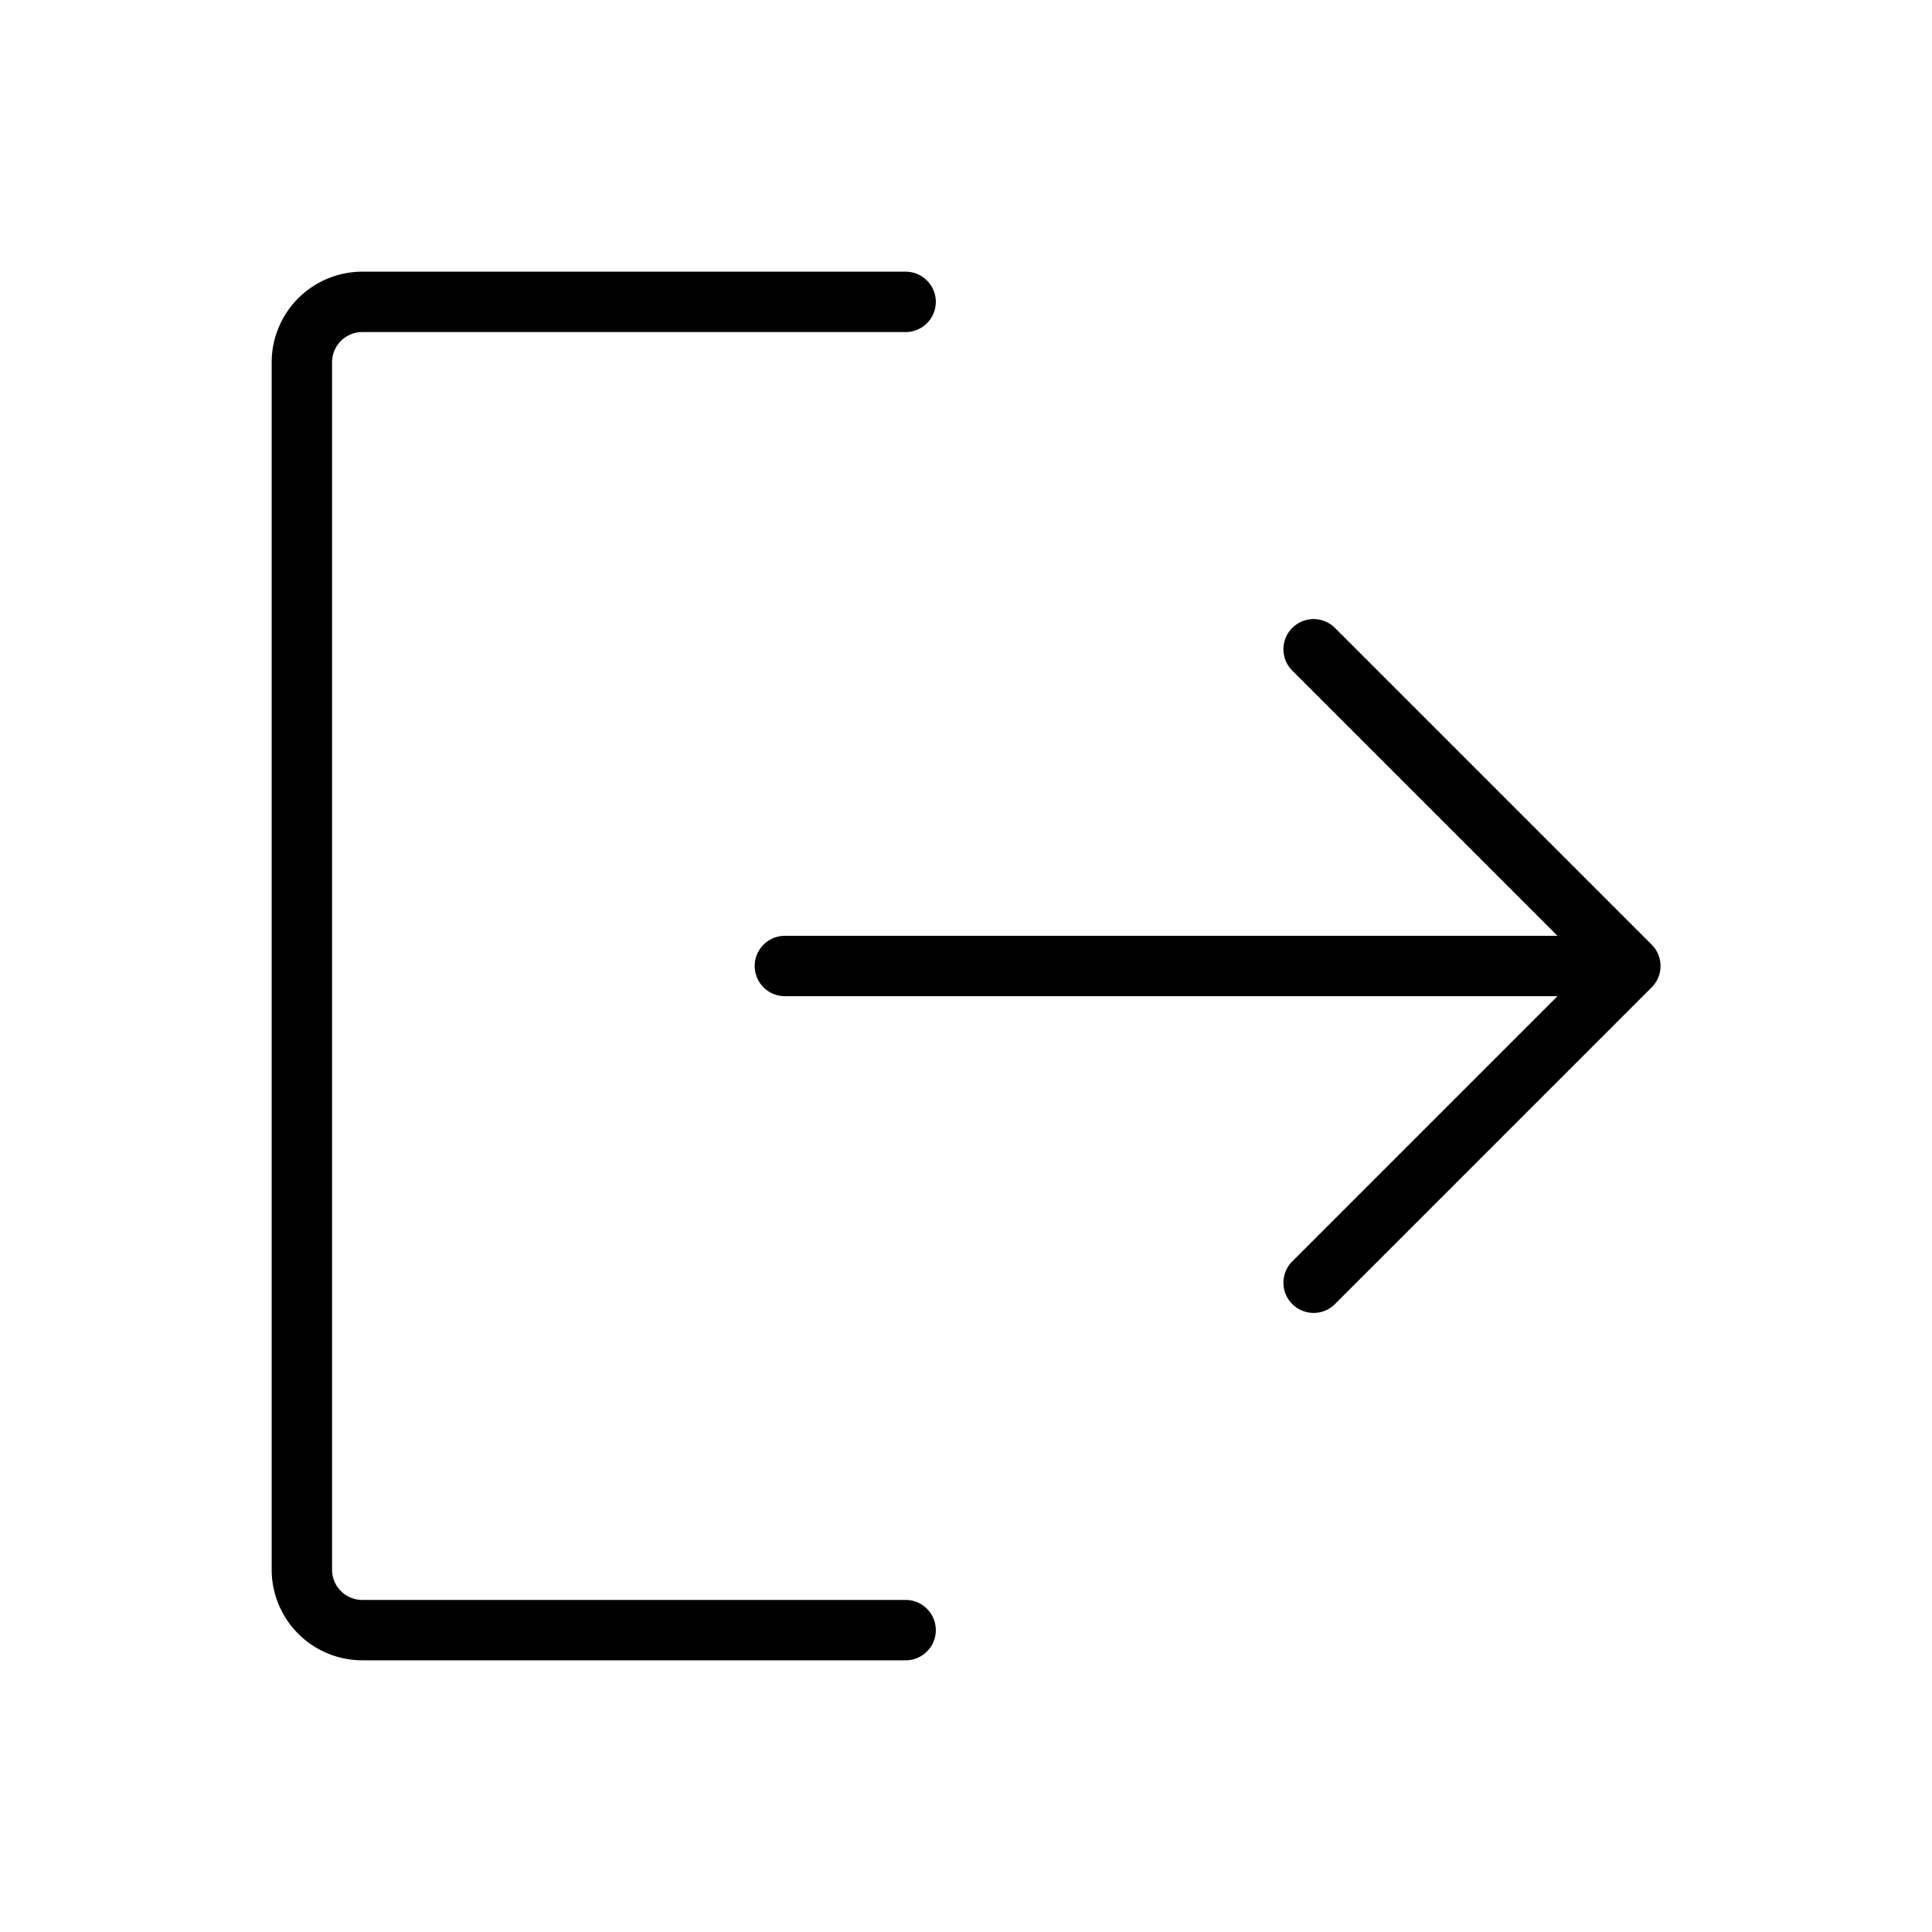 <svg id="Flat" xmlns="http://www.w3.org/2000/svg" viewBox="0 0 256 256">
  <path d="M218.858,130.828l-42,42a4,4,0,0,1-5.657-5.656L206.373,132H104a4,4,0,0,1,0-8H206.373L171.201,88.828a4,4,0,0,1,5.657-5.656l42,42A3.999,3.999,0,0,1,218.858,130.828ZM120,212H48a4.004,4.004,0,0,1-4-4V48a4.004,4.004,0,0,1,4-4h72a4,4,0,0,0,0-8H48A12.013,12.013,0,0,0,36,48V208a12.013,12.013,0,0,0,12,12h72a4,4,0,0,0,0-8Z"/>
</svg>
